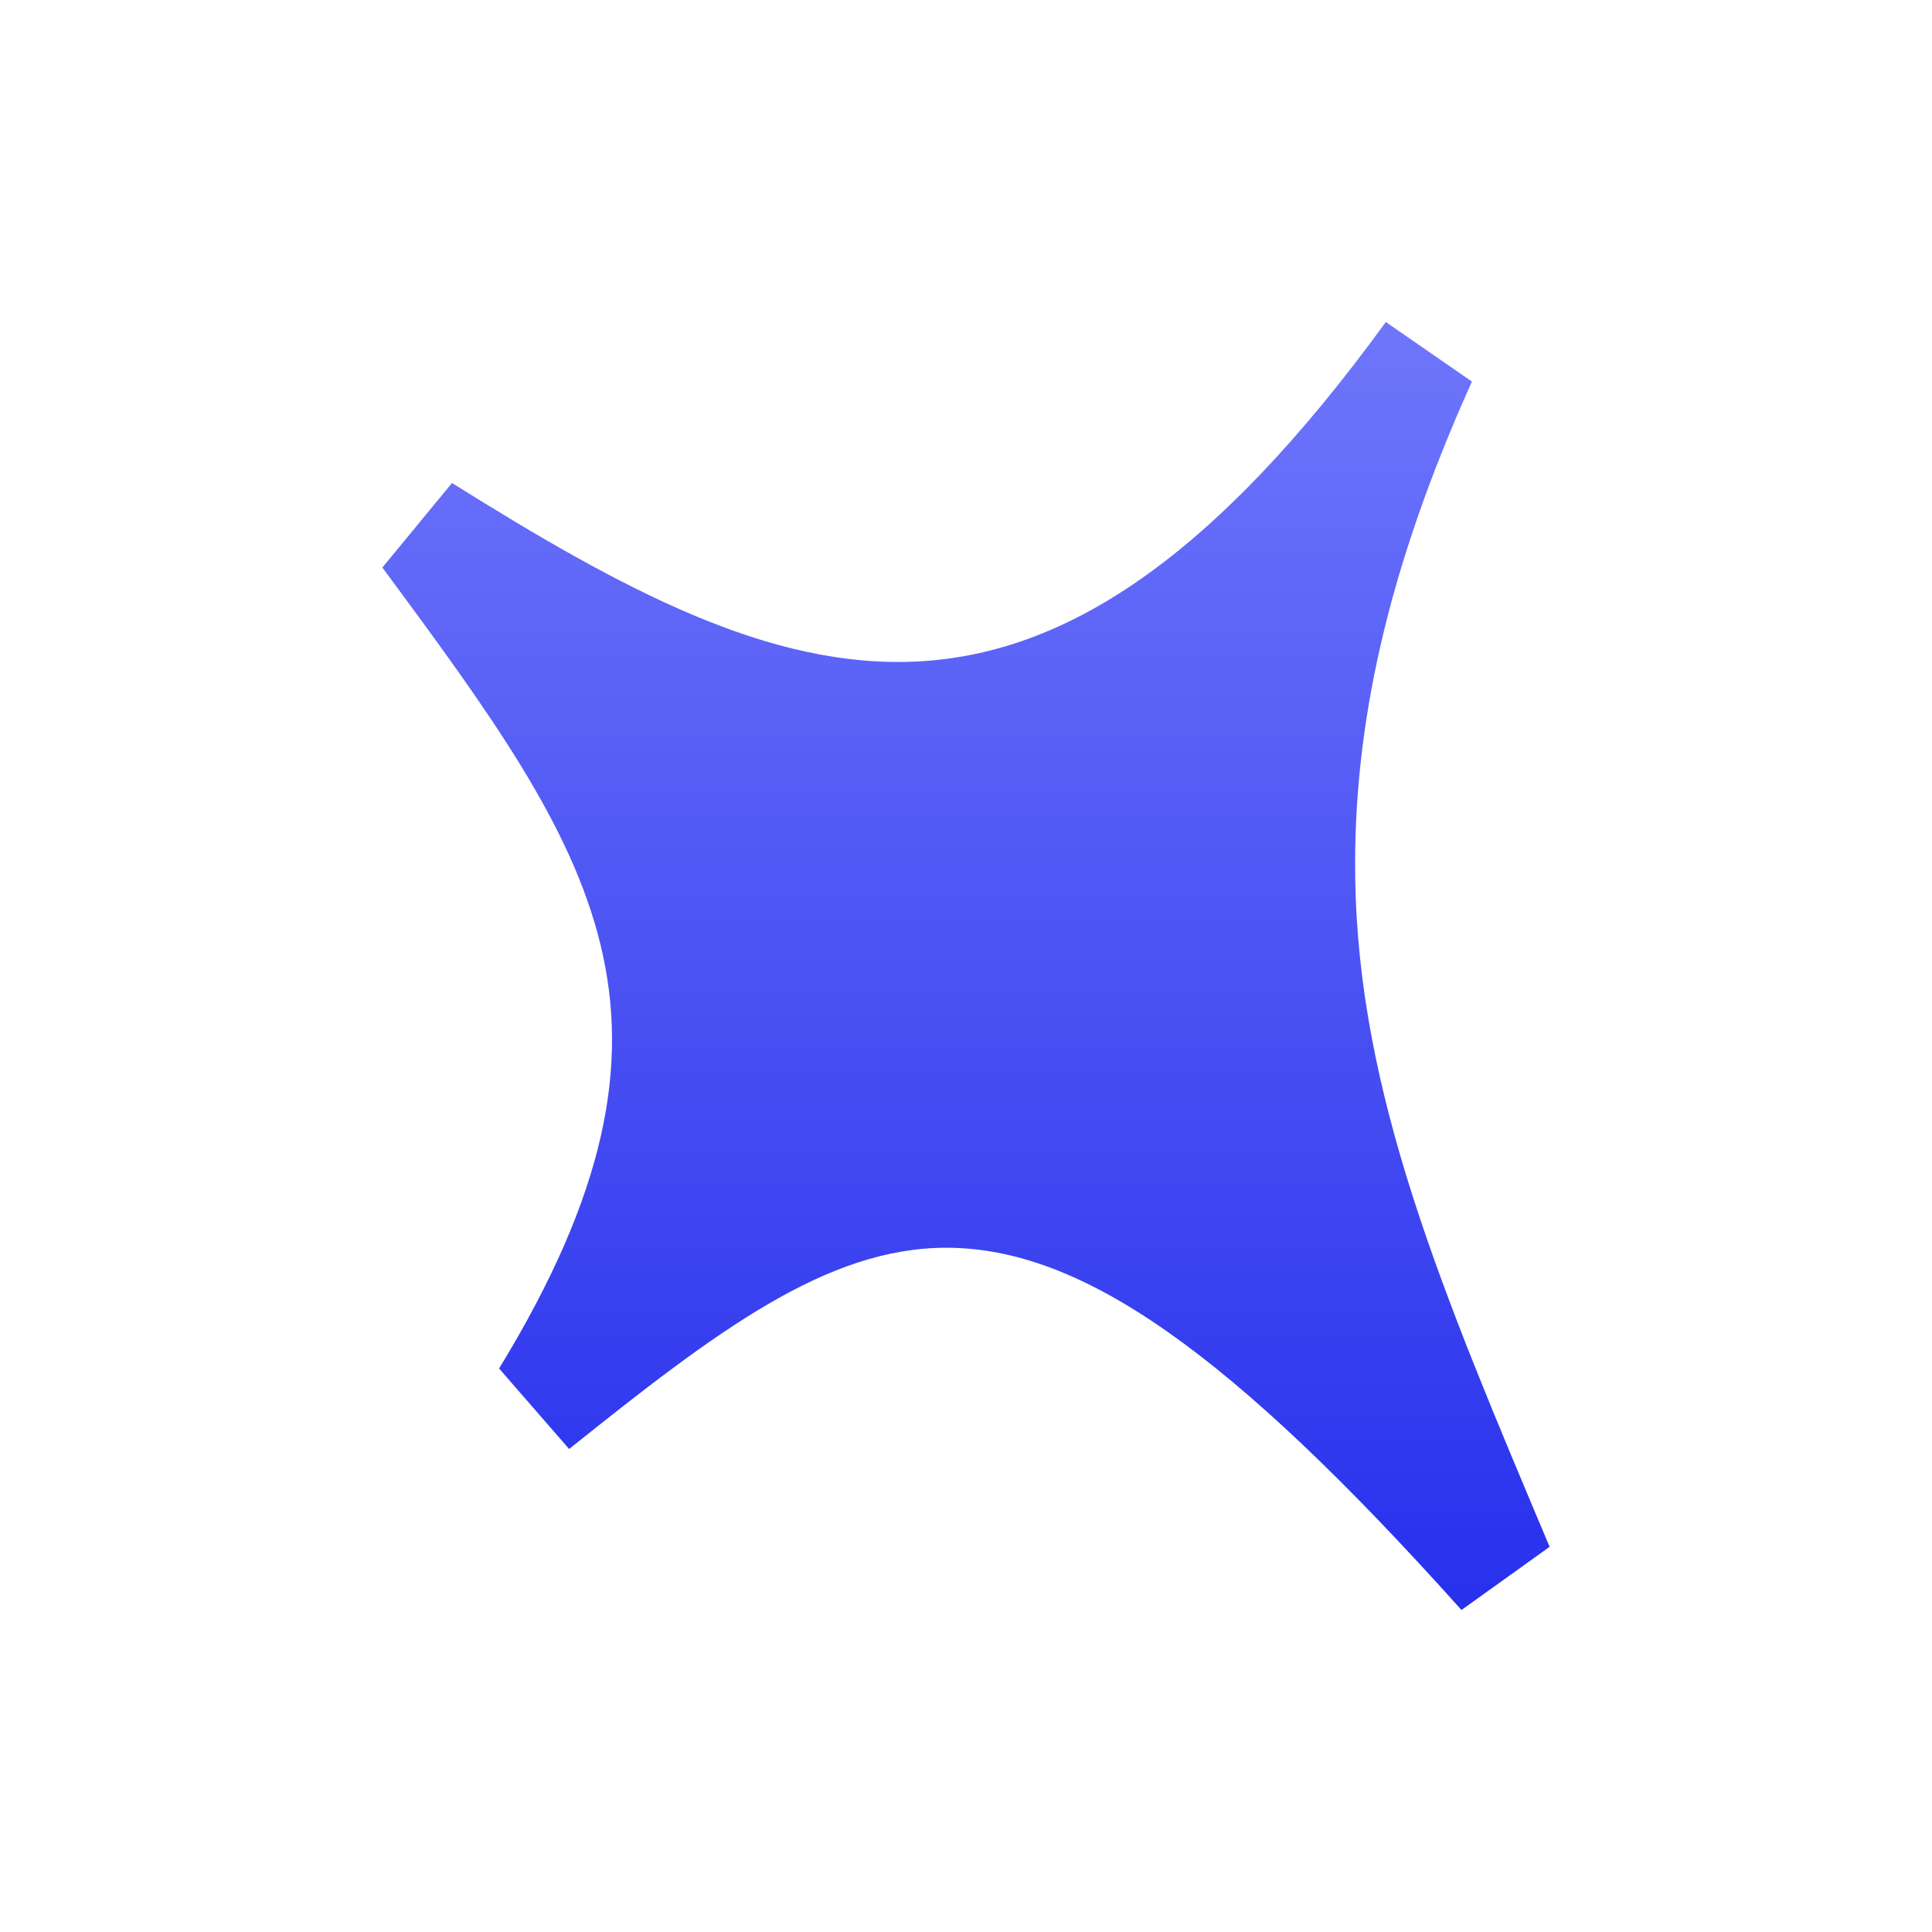 <svg width="24" height="24" viewBox="0 0 24 24" fill="none" xmlns="http://www.w3.org/2000/svg">
<path d="M18.155 20C15.28 16.79 13.435 15.5 11.755 15.5C10.27 15.5 8.905 16.53 7.07 18L6.2 17C8.855 12.65 7.385 10.615 4.75 7.05L5.615 6C9.85 8.65 12.905 9.93 17.215 4L18.285 4.74C17.22 7.1 16.81 9.05 16.835 10.89C16.87 13.59 17.915 16.05 19.25 19.215L18.155 20Z" fill="url(#paint0_linear_328_38474)"/>
<defs>
<linearGradient id="paint0_linear_328_38474" x1="12" y1="4" x2="12" y2="20" gradientUnits="userSpaceOnUse">
<stop stop-color="#6F76FB"/>
<stop offset="1" stop-color="#2730EC"/>
</linearGradient>
</defs>
</svg>
